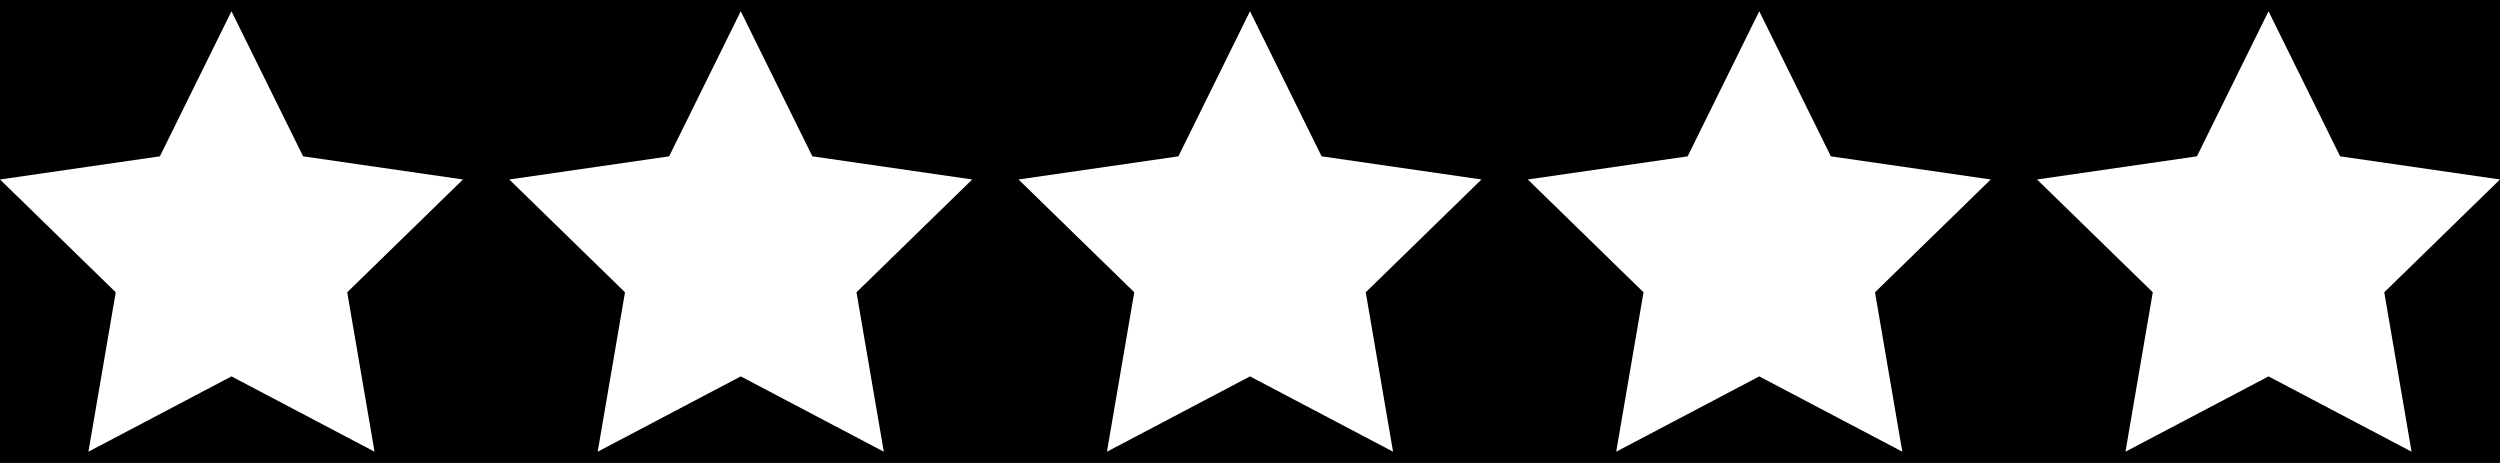 <svg xmlns="http://www.w3.org/2000/svg" viewBox="0 0 162 30"><defs><style>.cls-1{}</style></defs><g id="Layer_2" data-name="Layer 2"><g id="Layer_1-2" data-name="Layer 1"><path class="cls-1" d="M0,0V11.63l10.36-1.5L15,.73l4.64,9.4L30,11.63l-7.5,7.31,1.77,10.33L15,24.39,5.73,29.27,7.5,18.94,0,11.63V30H162V11.63l-7.5,7.31,1.77,10.33L147,24.39l-9.27,4.88,1.77-10.33L132,11.63l10.36-1.5L147,.73l4.64,9.4L162,11.63V0ZM57.27,29.27,48,24.39l-9.27,4.88L40.5,18.94,33,11.63l10.36-1.5L48,.73l4.64,9.4L63,11.63l-7.5,7.31Zm33,0L81,24.39l-9.27,4.88L73.5,18.94,66,11.63l10.36-1.5L81,.73l4.64,9.4L96,11.63l-7.5,7.31Zm33,0L114,24.39l-9.27,4.88,1.77-10.33L99,11.63l10.36-1.5L114,.73l4.64,9.4L129,11.63l-7.5,7.31Z"/></g></g></svg>